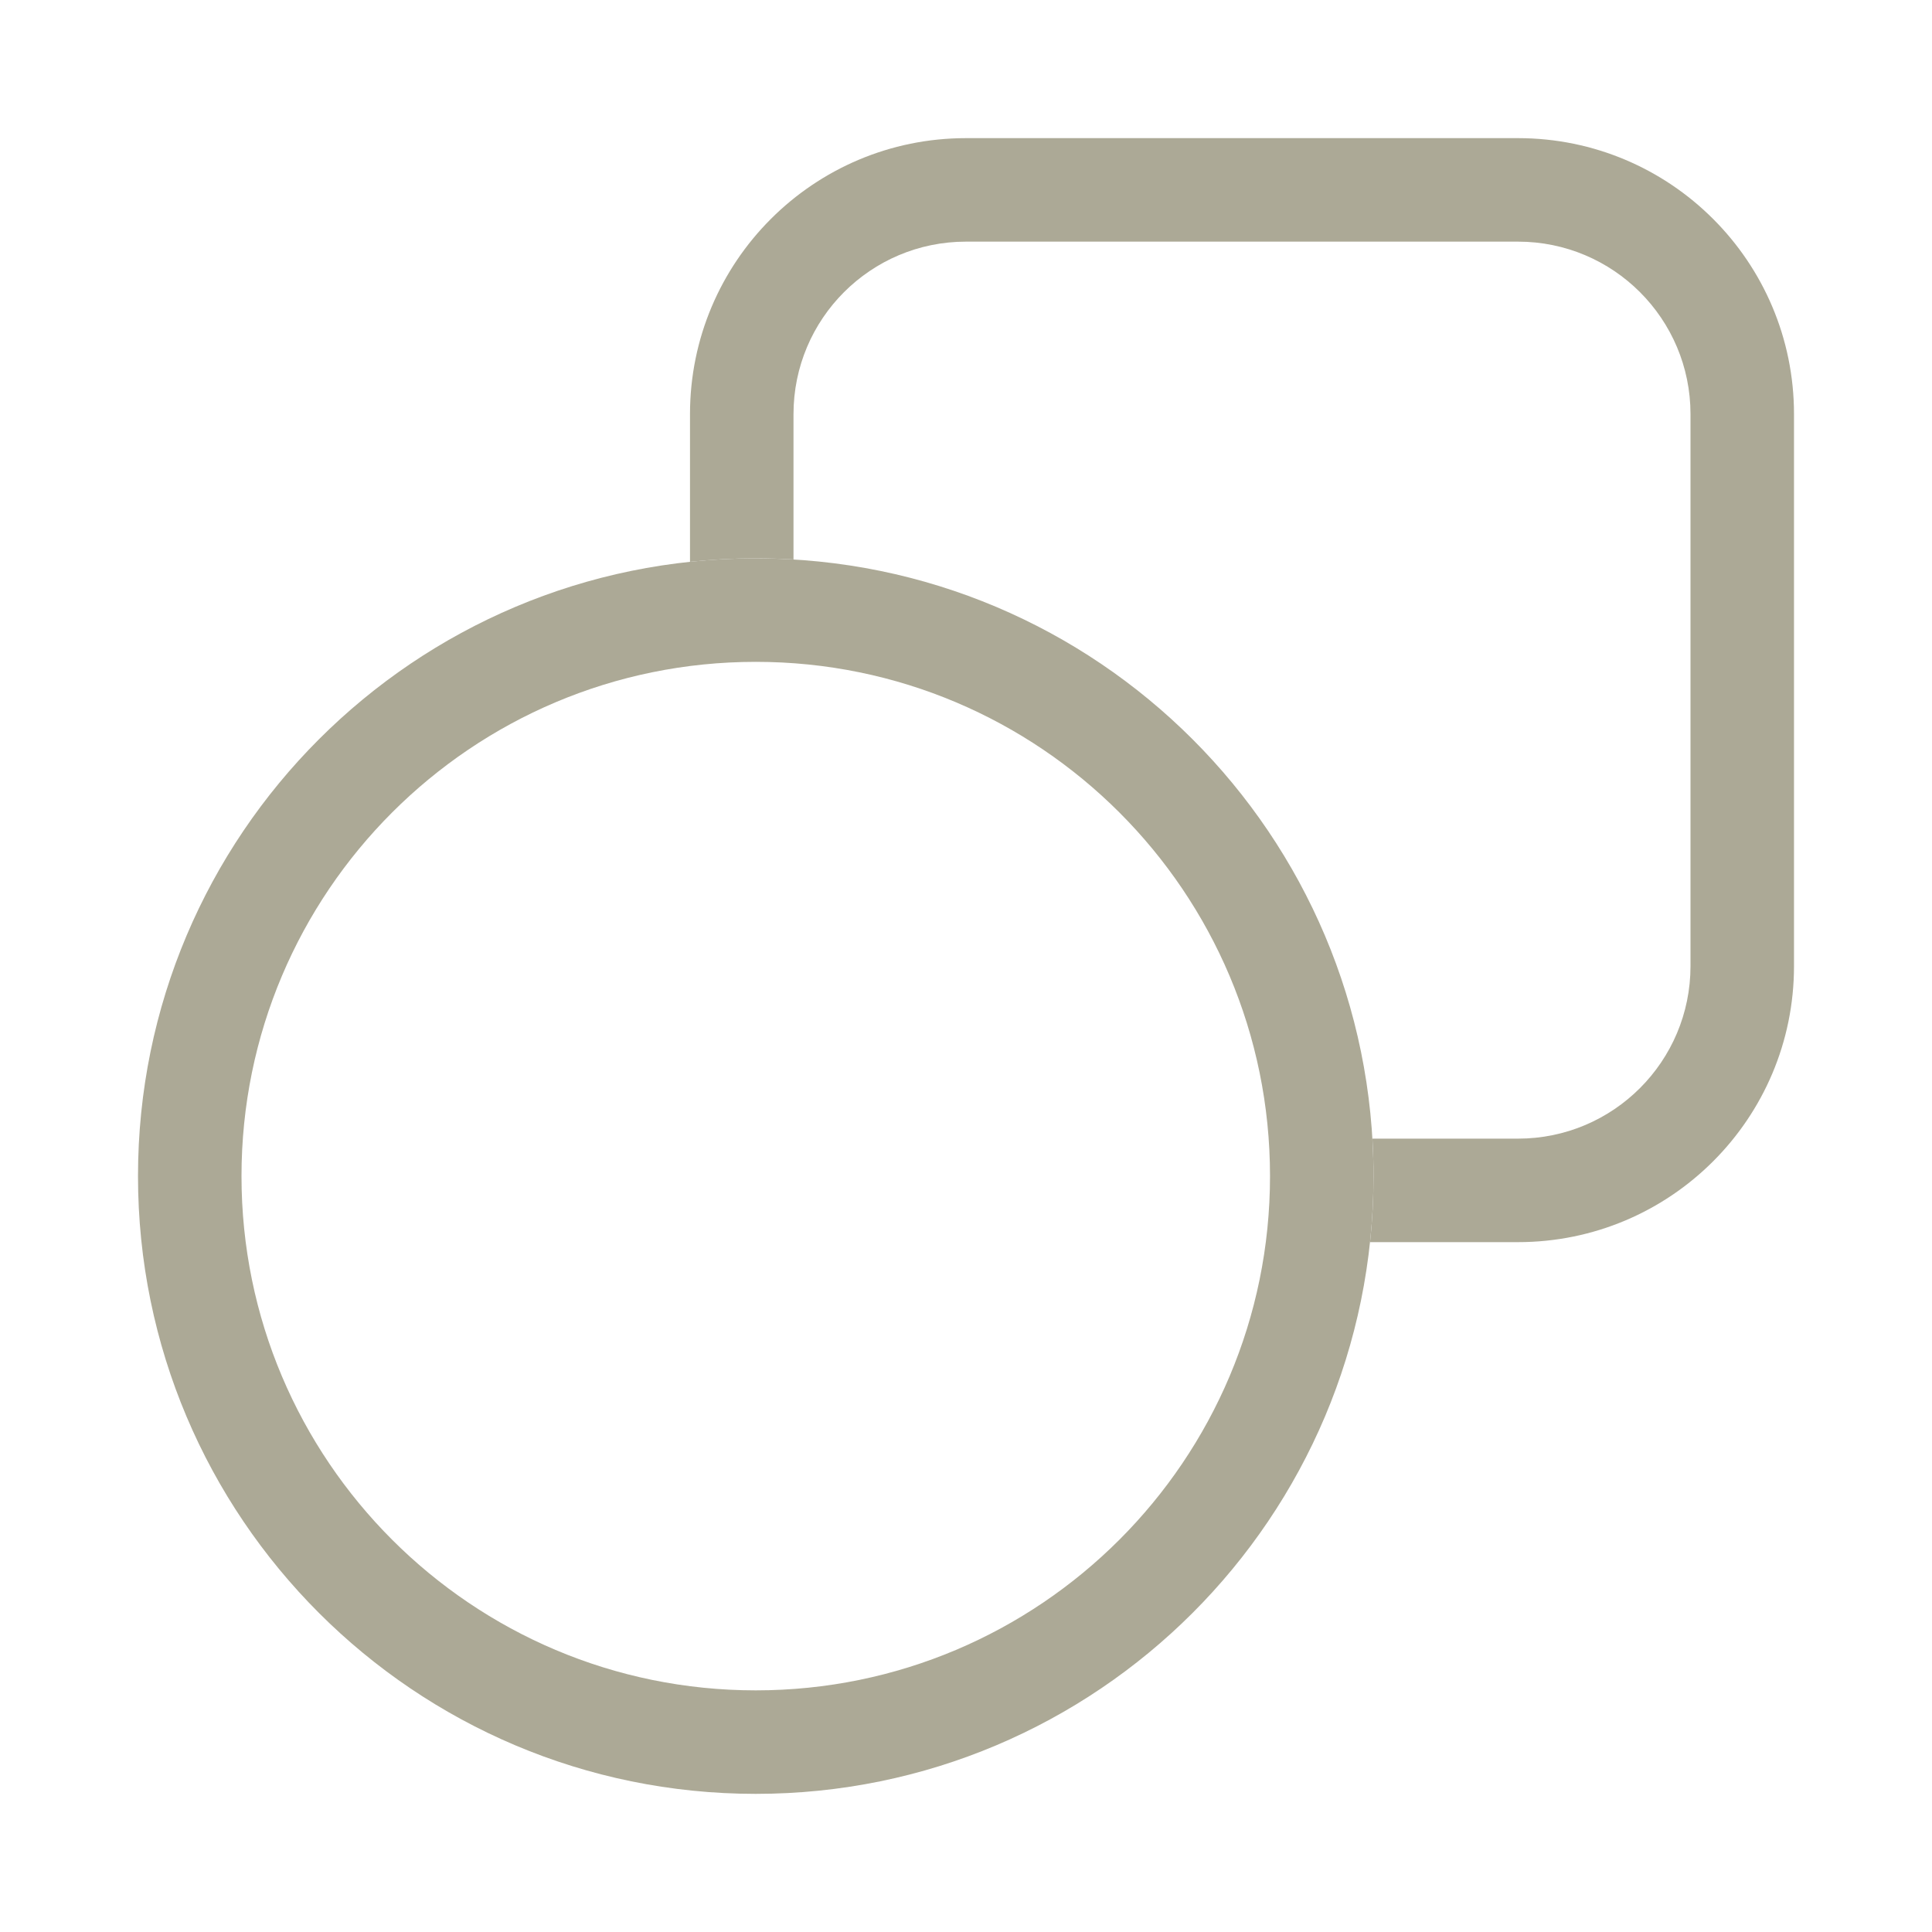 <svg width="28" height="28" viewBox="0 0 28 28" fill="none" xmlns="http://www.w3.org/2000/svg">
<path fill-rule="evenodd" clip-rule="evenodd" d="M3.5 17.045C3.5 21.161 6.837 24.498 10.953 24.498C15.069 24.498 18.406 21.161 18.406 17.045C18.406 12.929 15.069 9.592 10.953 9.592C6.837 9.592 3.5 12.929 3.5 17.045ZM10.953 8.092C6.008 8.092 2 12.101 2 17.045C2 21.99 6.008 25.998 10.953 25.998C15.898 25.998 19.906 21.99 19.906 17.045C19.906 12.101 15.898 8.092 10.953 8.092Z" fill="#ACA996"/>
<path fill-rule="evenodd" clip-rule="evenodd" d="M14 3.502H22C23.381 3.502 24.5 4.621 24.5 6.002V14.002C24.5 15.382 23.381 16.502 22 16.502H19.89C19.901 16.681 19.906 16.863 19.906 17.045C19.906 17.368 19.889 17.687 19.856 18.002H22C24.209 18.002 26 16.211 26 14.002V6.002C26 3.793 24.209 2.002 22 2.002H14C11.791 2.002 10 3.793 10 6.002V8.142C10.313 8.109 10.631 8.092 10.953 8.092C11.137 8.092 11.319 8.098 11.5 8.108V6.002C11.5 4.621 12.619 3.502 14 3.502Z" fill="#ACA996"/>
</svg>
